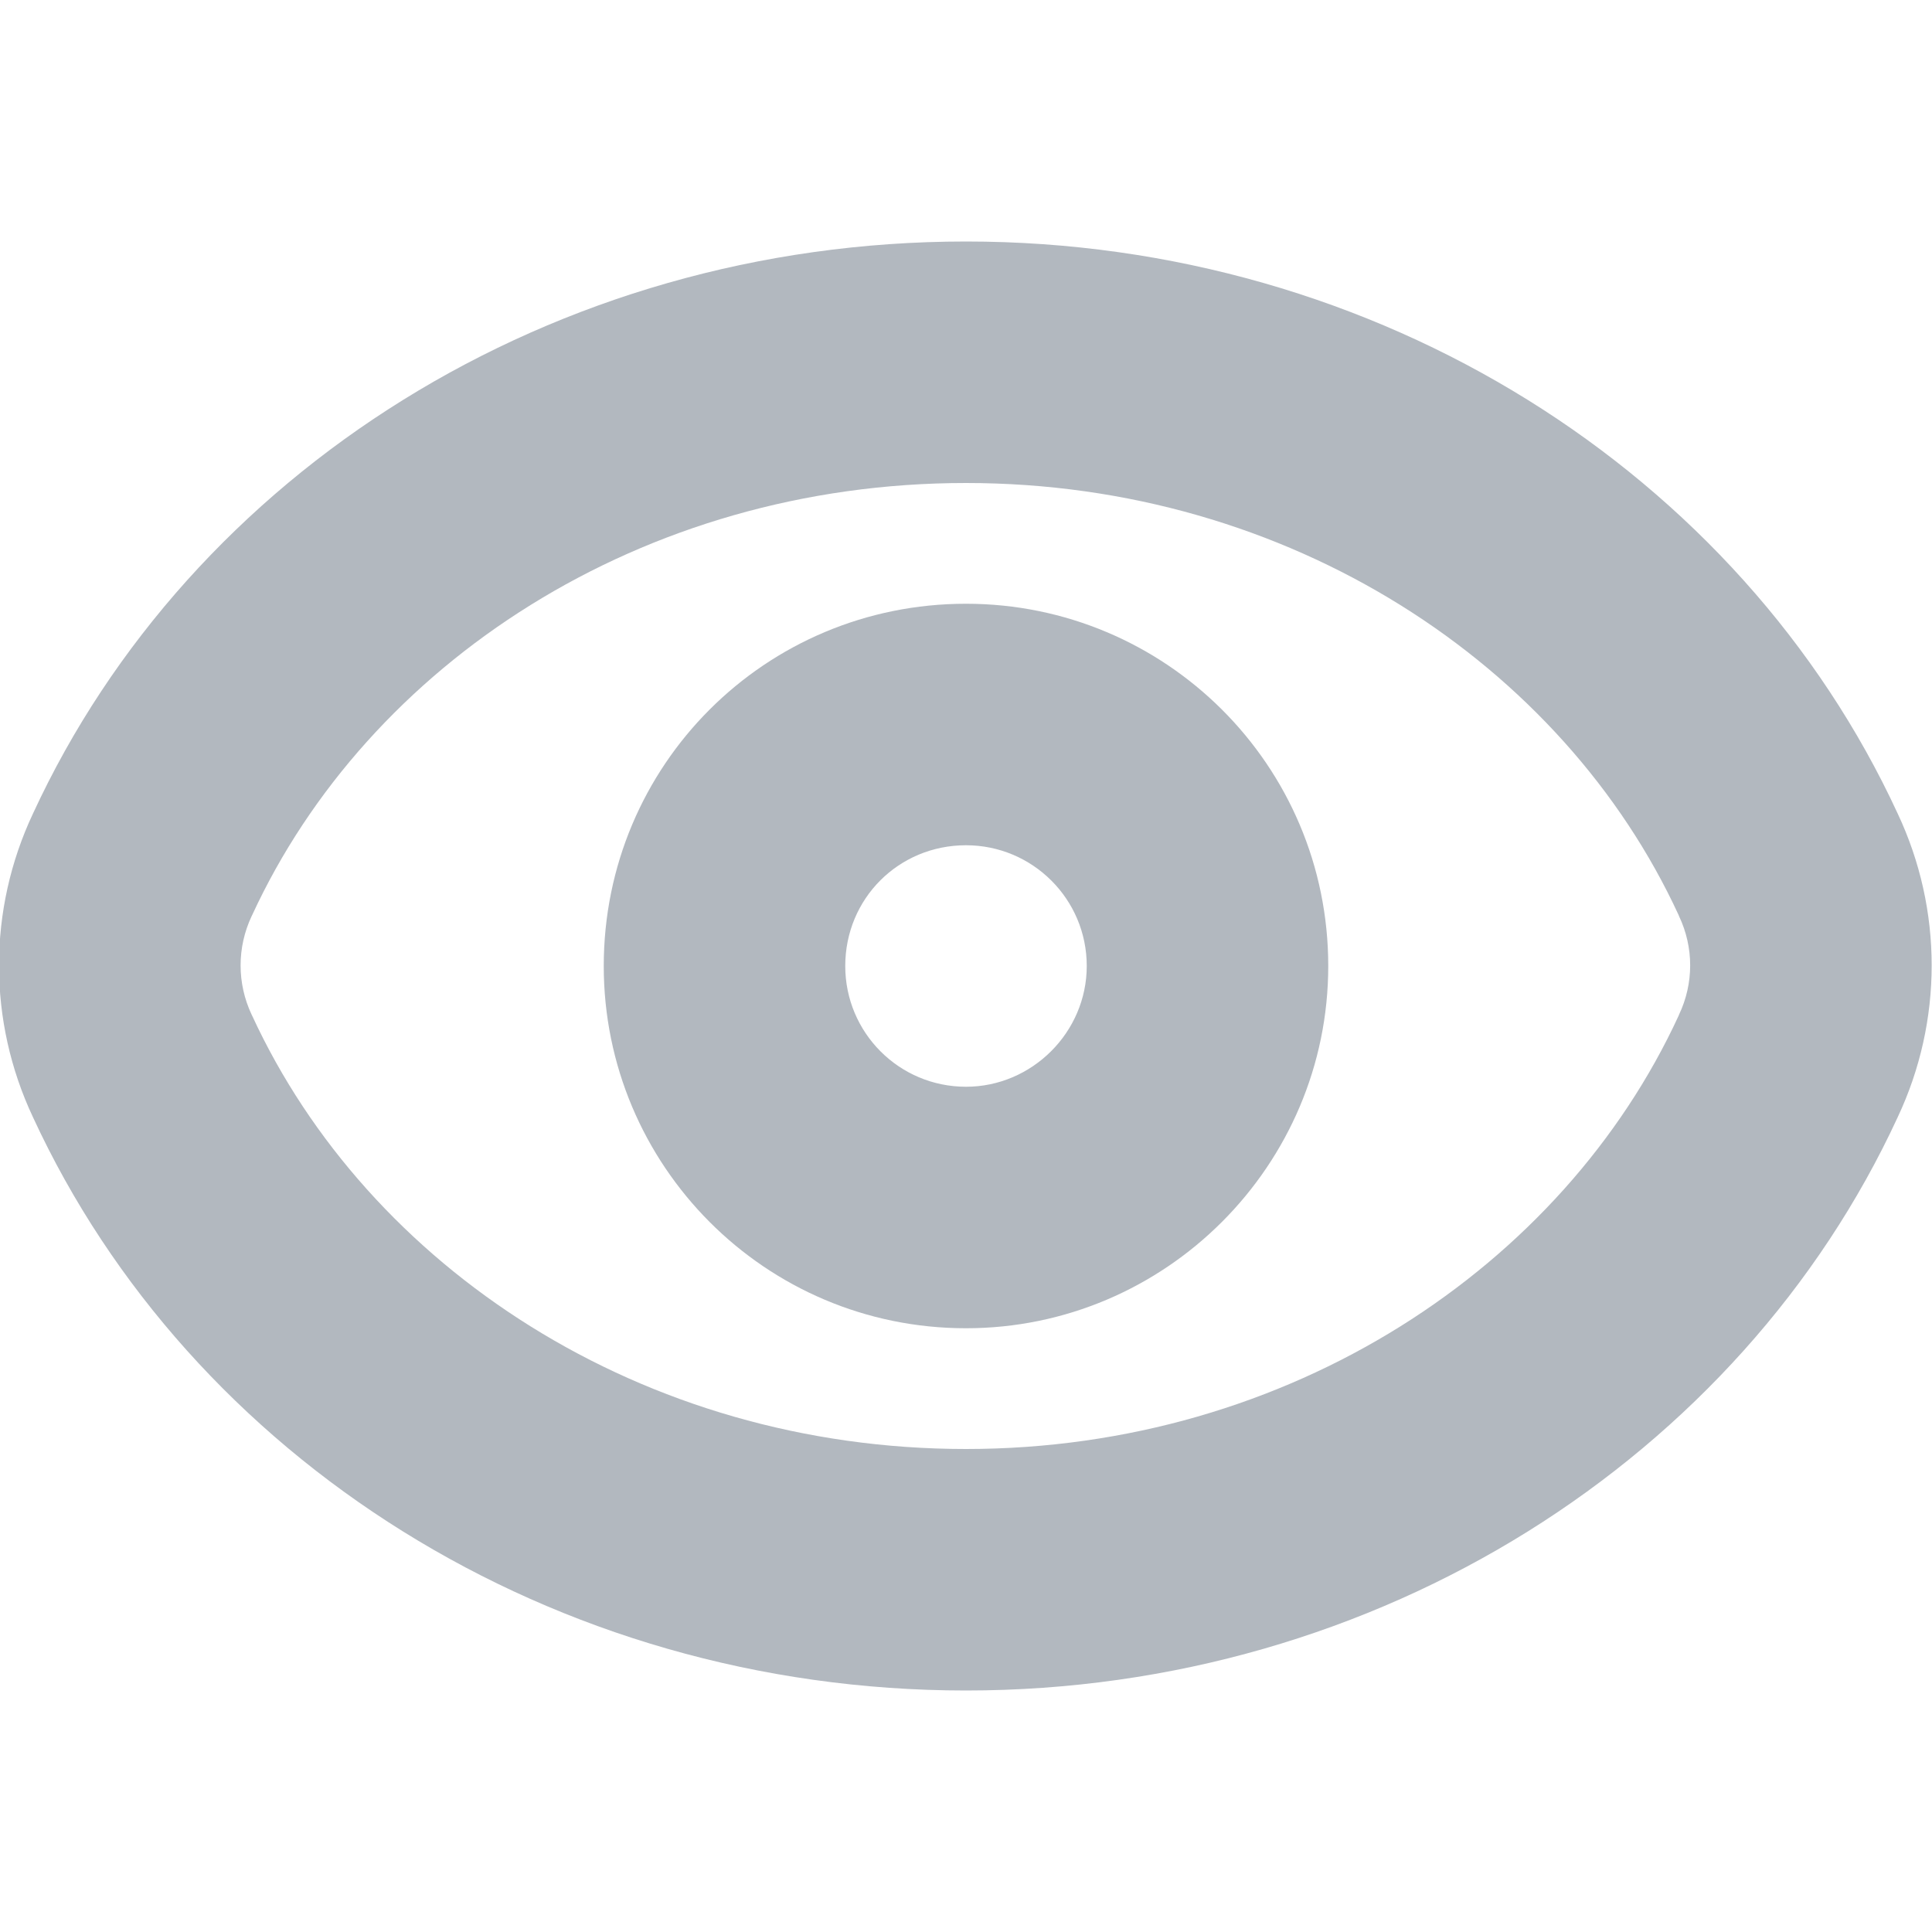 <svg width="16" height="16" viewBox="0 0 16 16" fill="none" xmlns="http://www.w3.org/2000/svg">
<path fill-rule="evenodd" clip-rule="evenodd" d="M5 8C5 6.338 6.337 5 8 5C9.649 5 11 6.334 11 8C11 9.652 9.652 11 8 11C6.334 11 5 9.649 5 8ZM8 7C7.442 7 7 7.442 7 8C7 8.551 7.445 9 8 9C8.547 9 9 8.548 9 8C9 7.446 8.551 7 8 7Z" fill="#B2B8BF"/>
<path fill-rule="evenodd" clip-rule="evenodd" d="M0.273 6.738C1.576 3.916 4.573 2 8 2C11.418 2 14.413 3.917 15.716 6.738C16.091 7.535 16.091 8.455 15.716 9.252C14.414 12.071 11.42 14 8 14C4.57 14 1.575 12.072 0.273 9.252C-0.102 8.455 -0.102 7.535 0.273 6.738ZM8 4C5.308 4 3.046 5.502 2.088 7.579L2.084 7.587C1.962 7.846 1.962 8.144 2.084 8.403L2.088 8.411C3.047 10.49 5.311 12 8 12C10.678 12 12.943 10.491 13.902 8.411L13.905 8.403C14.028 8.144 14.028 7.846 13.905 7.587L13.902 7.579C12.944 5.502 10.68 4 8 4Z" fill="#B2B8BF"/>
</svg>
